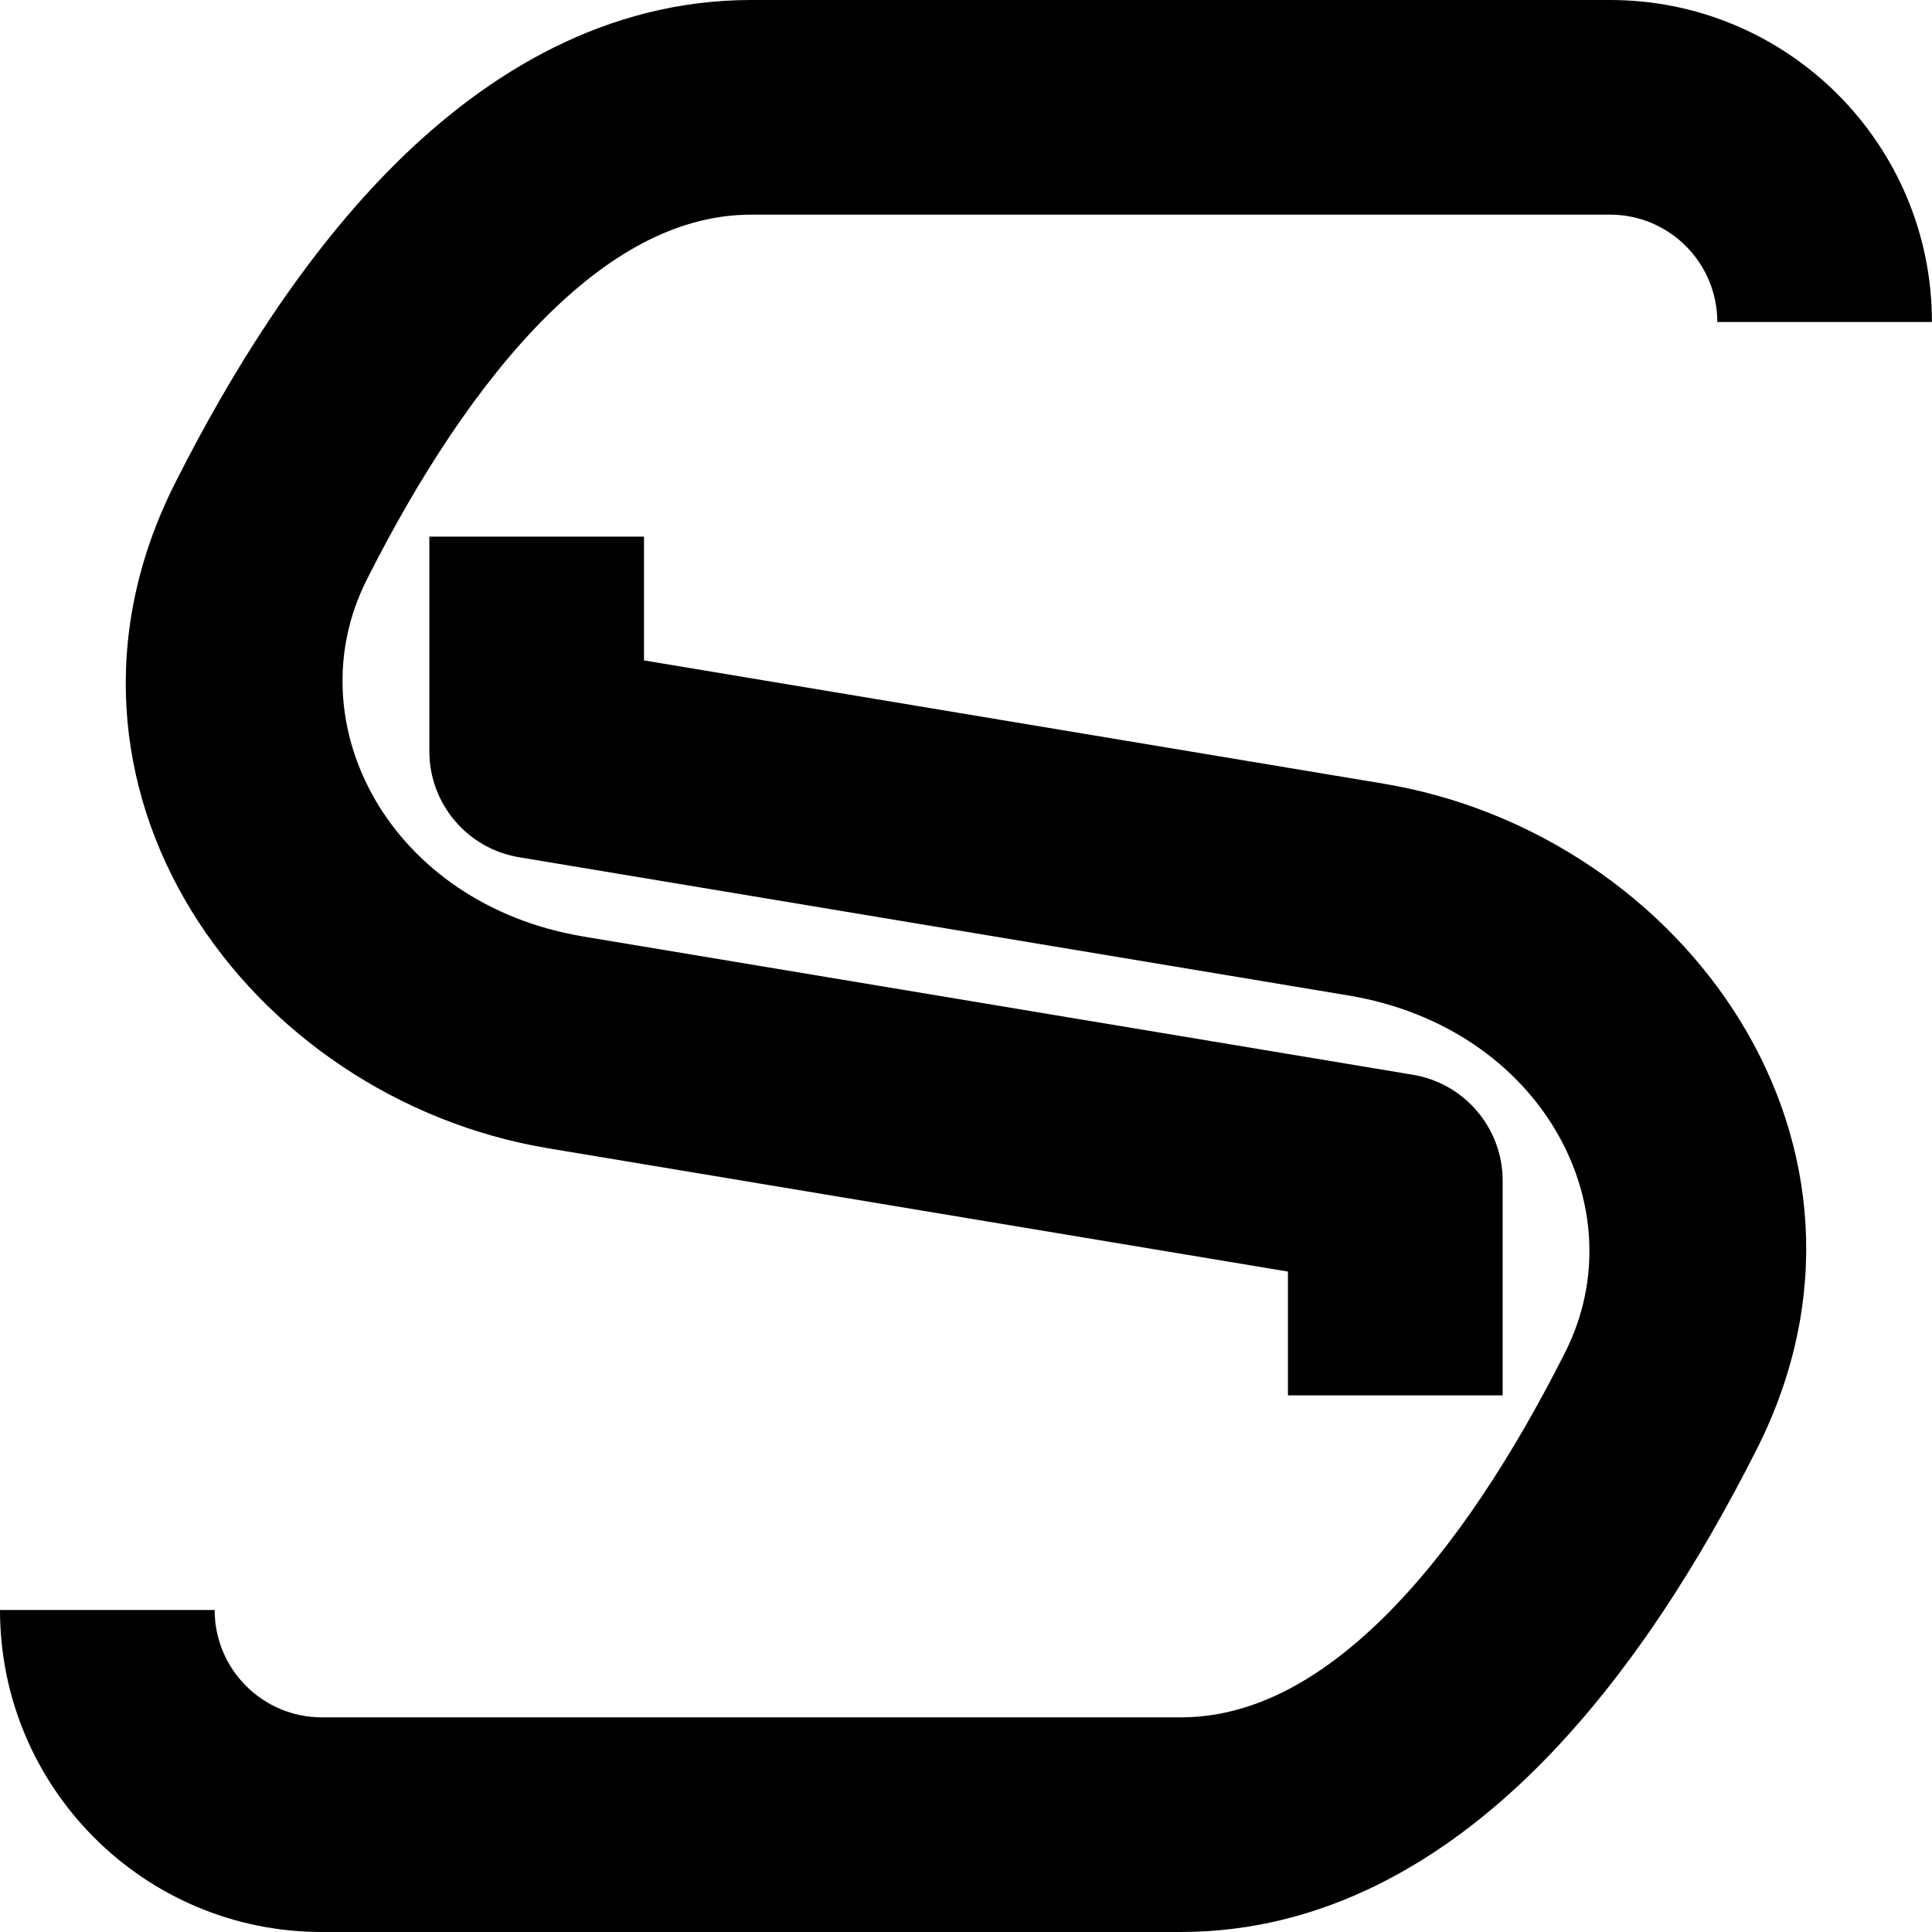 <svg width="30" height="30" viewBox="0 0 30 30" fill="none" xmlns="http://www.w3.org/2000/svg">
<path fill-rule="evenodd" clip-rule="evenodd" d="M11.666 0C9.42 0 7.574 1.122 6.147 2.537C4.725 3.948 3.591 5.771 2.718 7.503C0.341 12.218 3.844 17.053 8.515 17.831L19.999 19.745V21.667H23.333V18.333C23.333 17.519 22.744 16.823 21.94 16.689L9.063 14.543C6.057 14.042 4.568 11.239 5.694 9.004C6.488 7.429 7.431 5.959 8.495 4.903C9.555 3.852 10.606 3.333 11.666 3.333H25.001C25.92 3.333 26.666 4.079 26.666 5H29.999C29.999 2.24 27.763 0 25.001 0H11.666ZM18.333 30C20.58 30 22.426 28.878 23.852 27.463C25.275 26.052 26.408 24.229 27.282 22.497C29.658 17.782 26.155 12.947 21.484 12.169L10 10.255V8.333H6.667V11.667C6.667 12.481 7.256 13.177 8.059 13.311L20.936 15.457C23.942 15.958 25.431 18.762 24.305 20.996C23.511 22.571 22.569 24.041 21.505 25.097C20.444 26.148 19.394 26.667 18.333 26.667H4.998C4.079 26.667 3.333 25.922 3.333 25H0C0 27.76 2.236 30 4.998 30H18.333Z" fill="black"/>
</svg>
